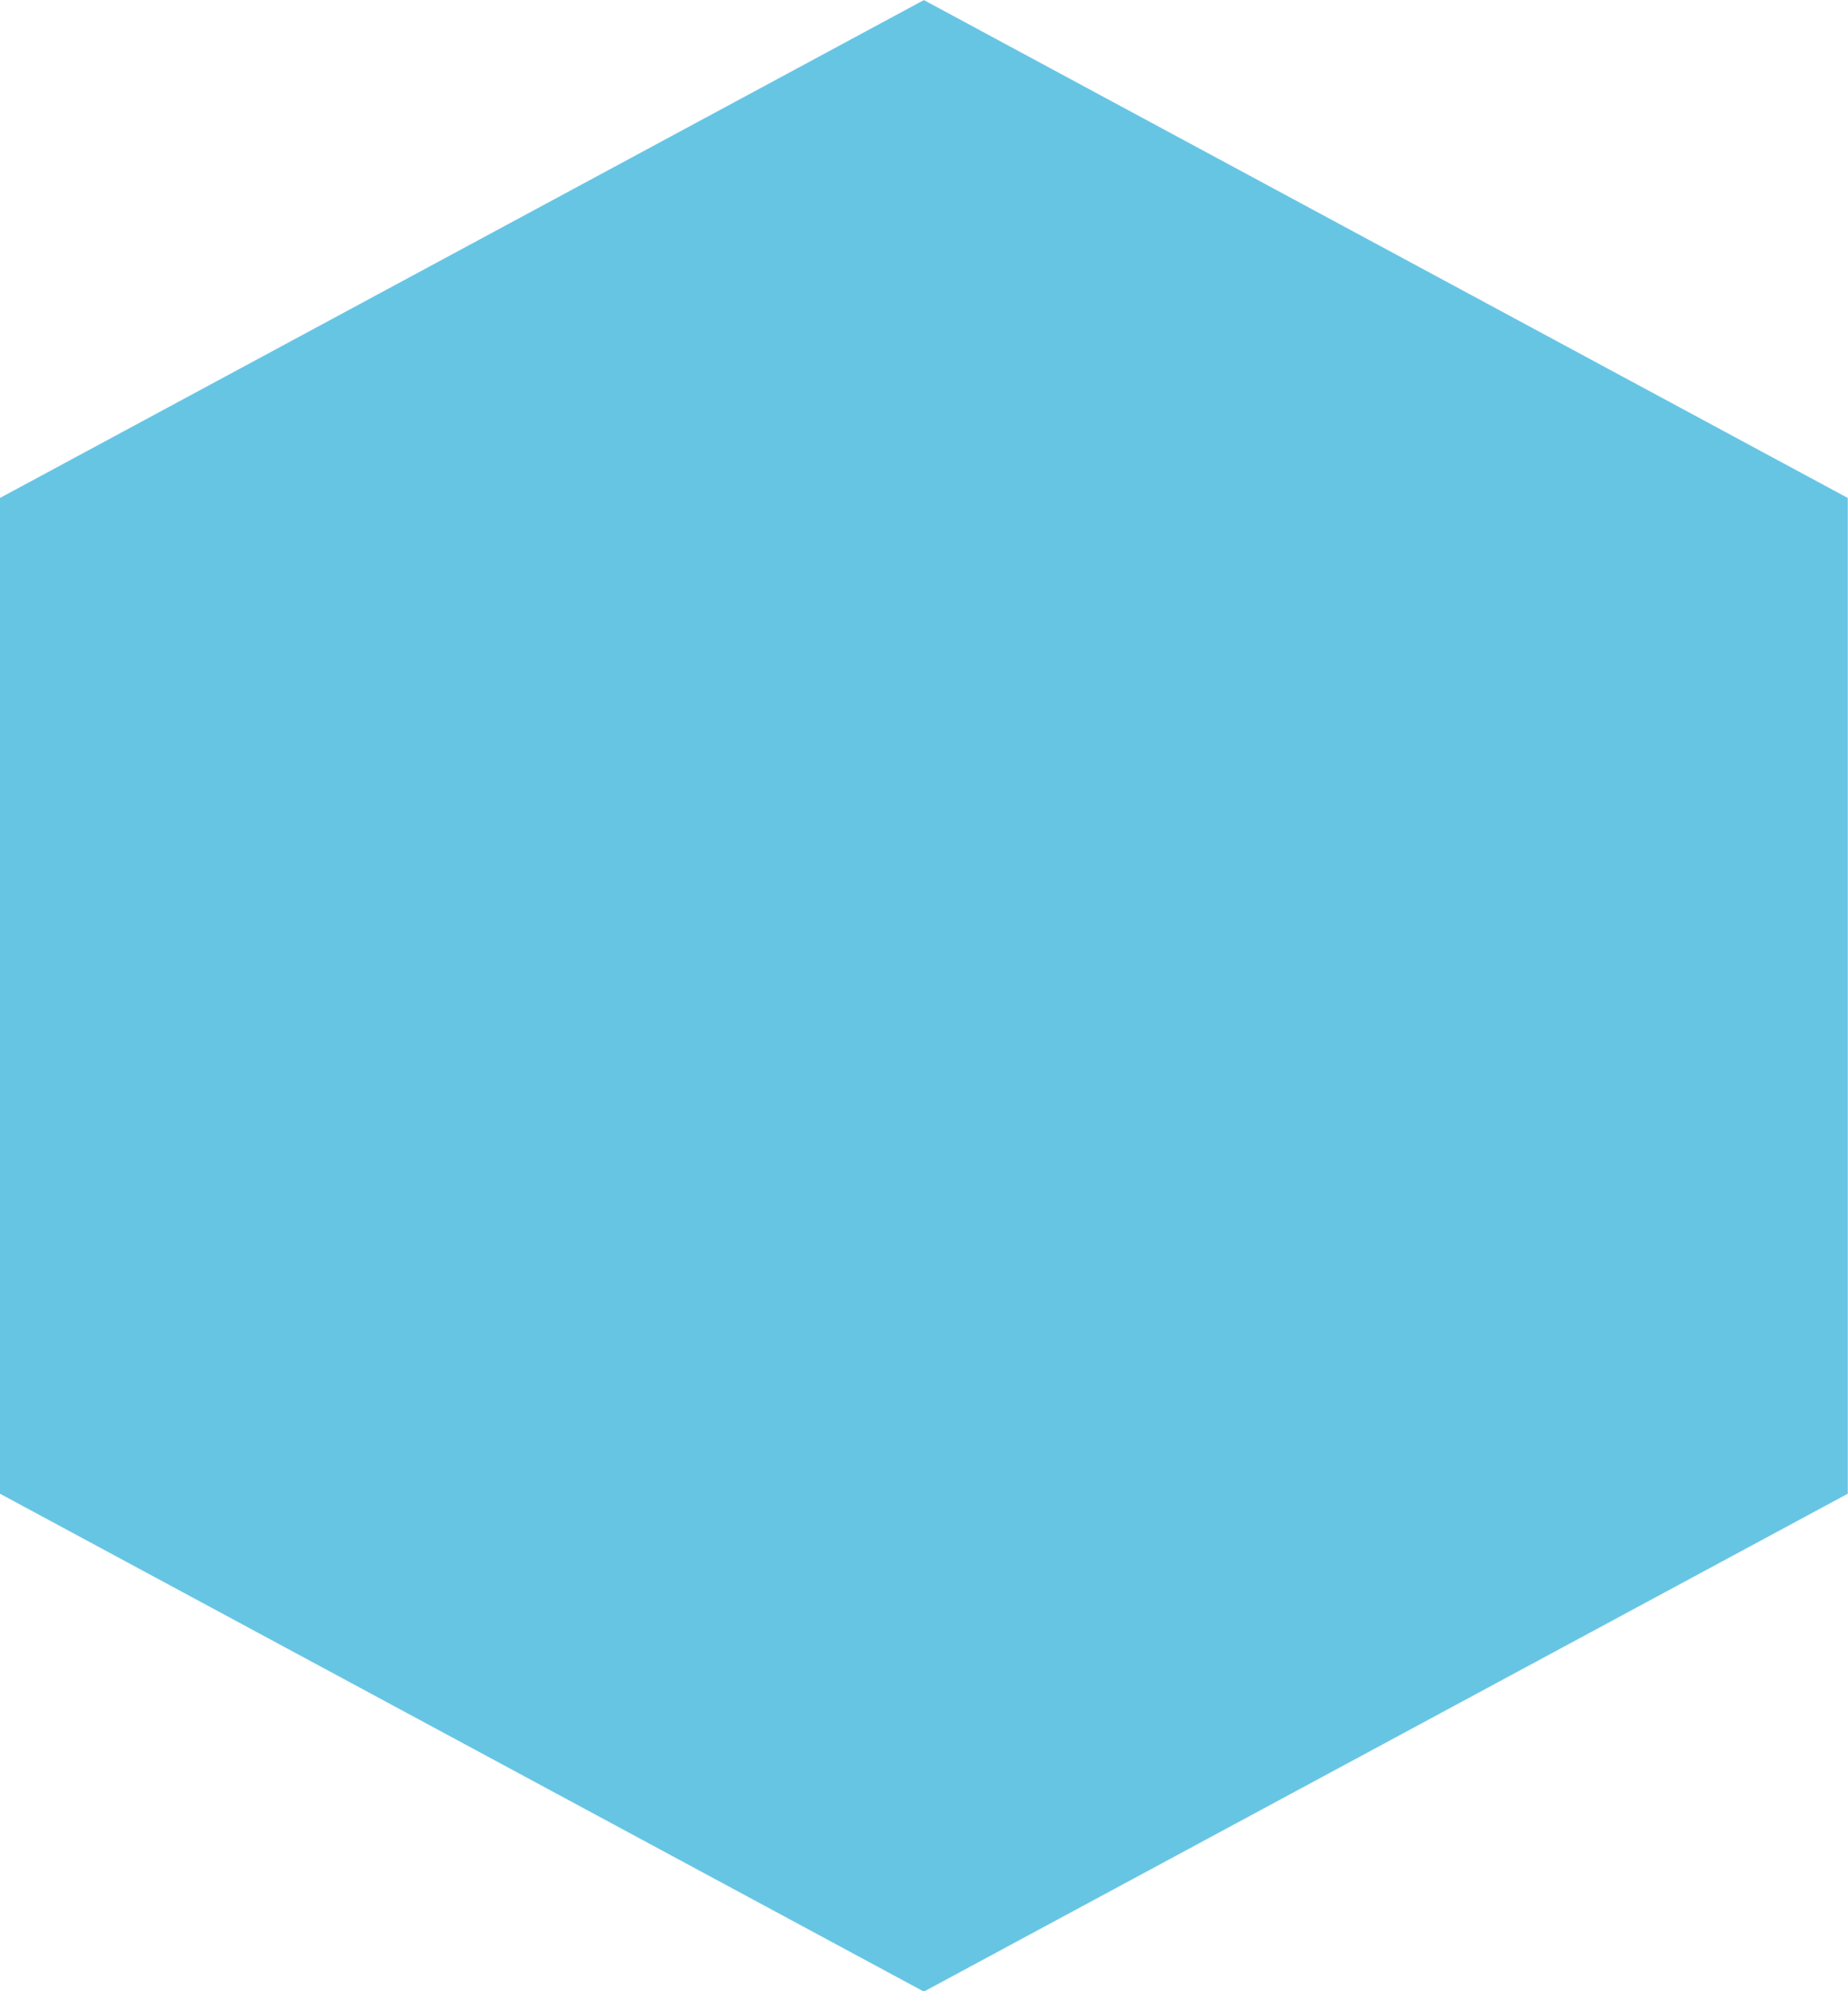 <?xml version="1.0" encoding="UTF-8" standalone="no"?>
<!-- Created with Inkscape (http://www.inkscape.org/) -->

<svg
   width="130mm"
   height="140mm"
   viewBox="0 0 130 140"
   version="1.1"
   id="svg1"
   xmlns="http://www.w3.org/2000/svg"
   xmlns:svg="http://www.w3.org/2000/svg">
  <defs
     id="defs1" />
  <g
     id="layer2"
     transform="translate(-36.034,-56.953)">
    <path
       style="fill:#67c5e4;fill-opacity:1;fill-rule:nonzero;stroke-width:0.265"
       id="path2-8"
       d="m 82.415,169.745 -56.664,-32.715 -1e-6,-65.43 56.664,-32.715 56.664,32.715 0,65.43 z"
       transform="matrix(1.147,0,0,1.07,6.495,15.352)" />
  </g>
</svg>
